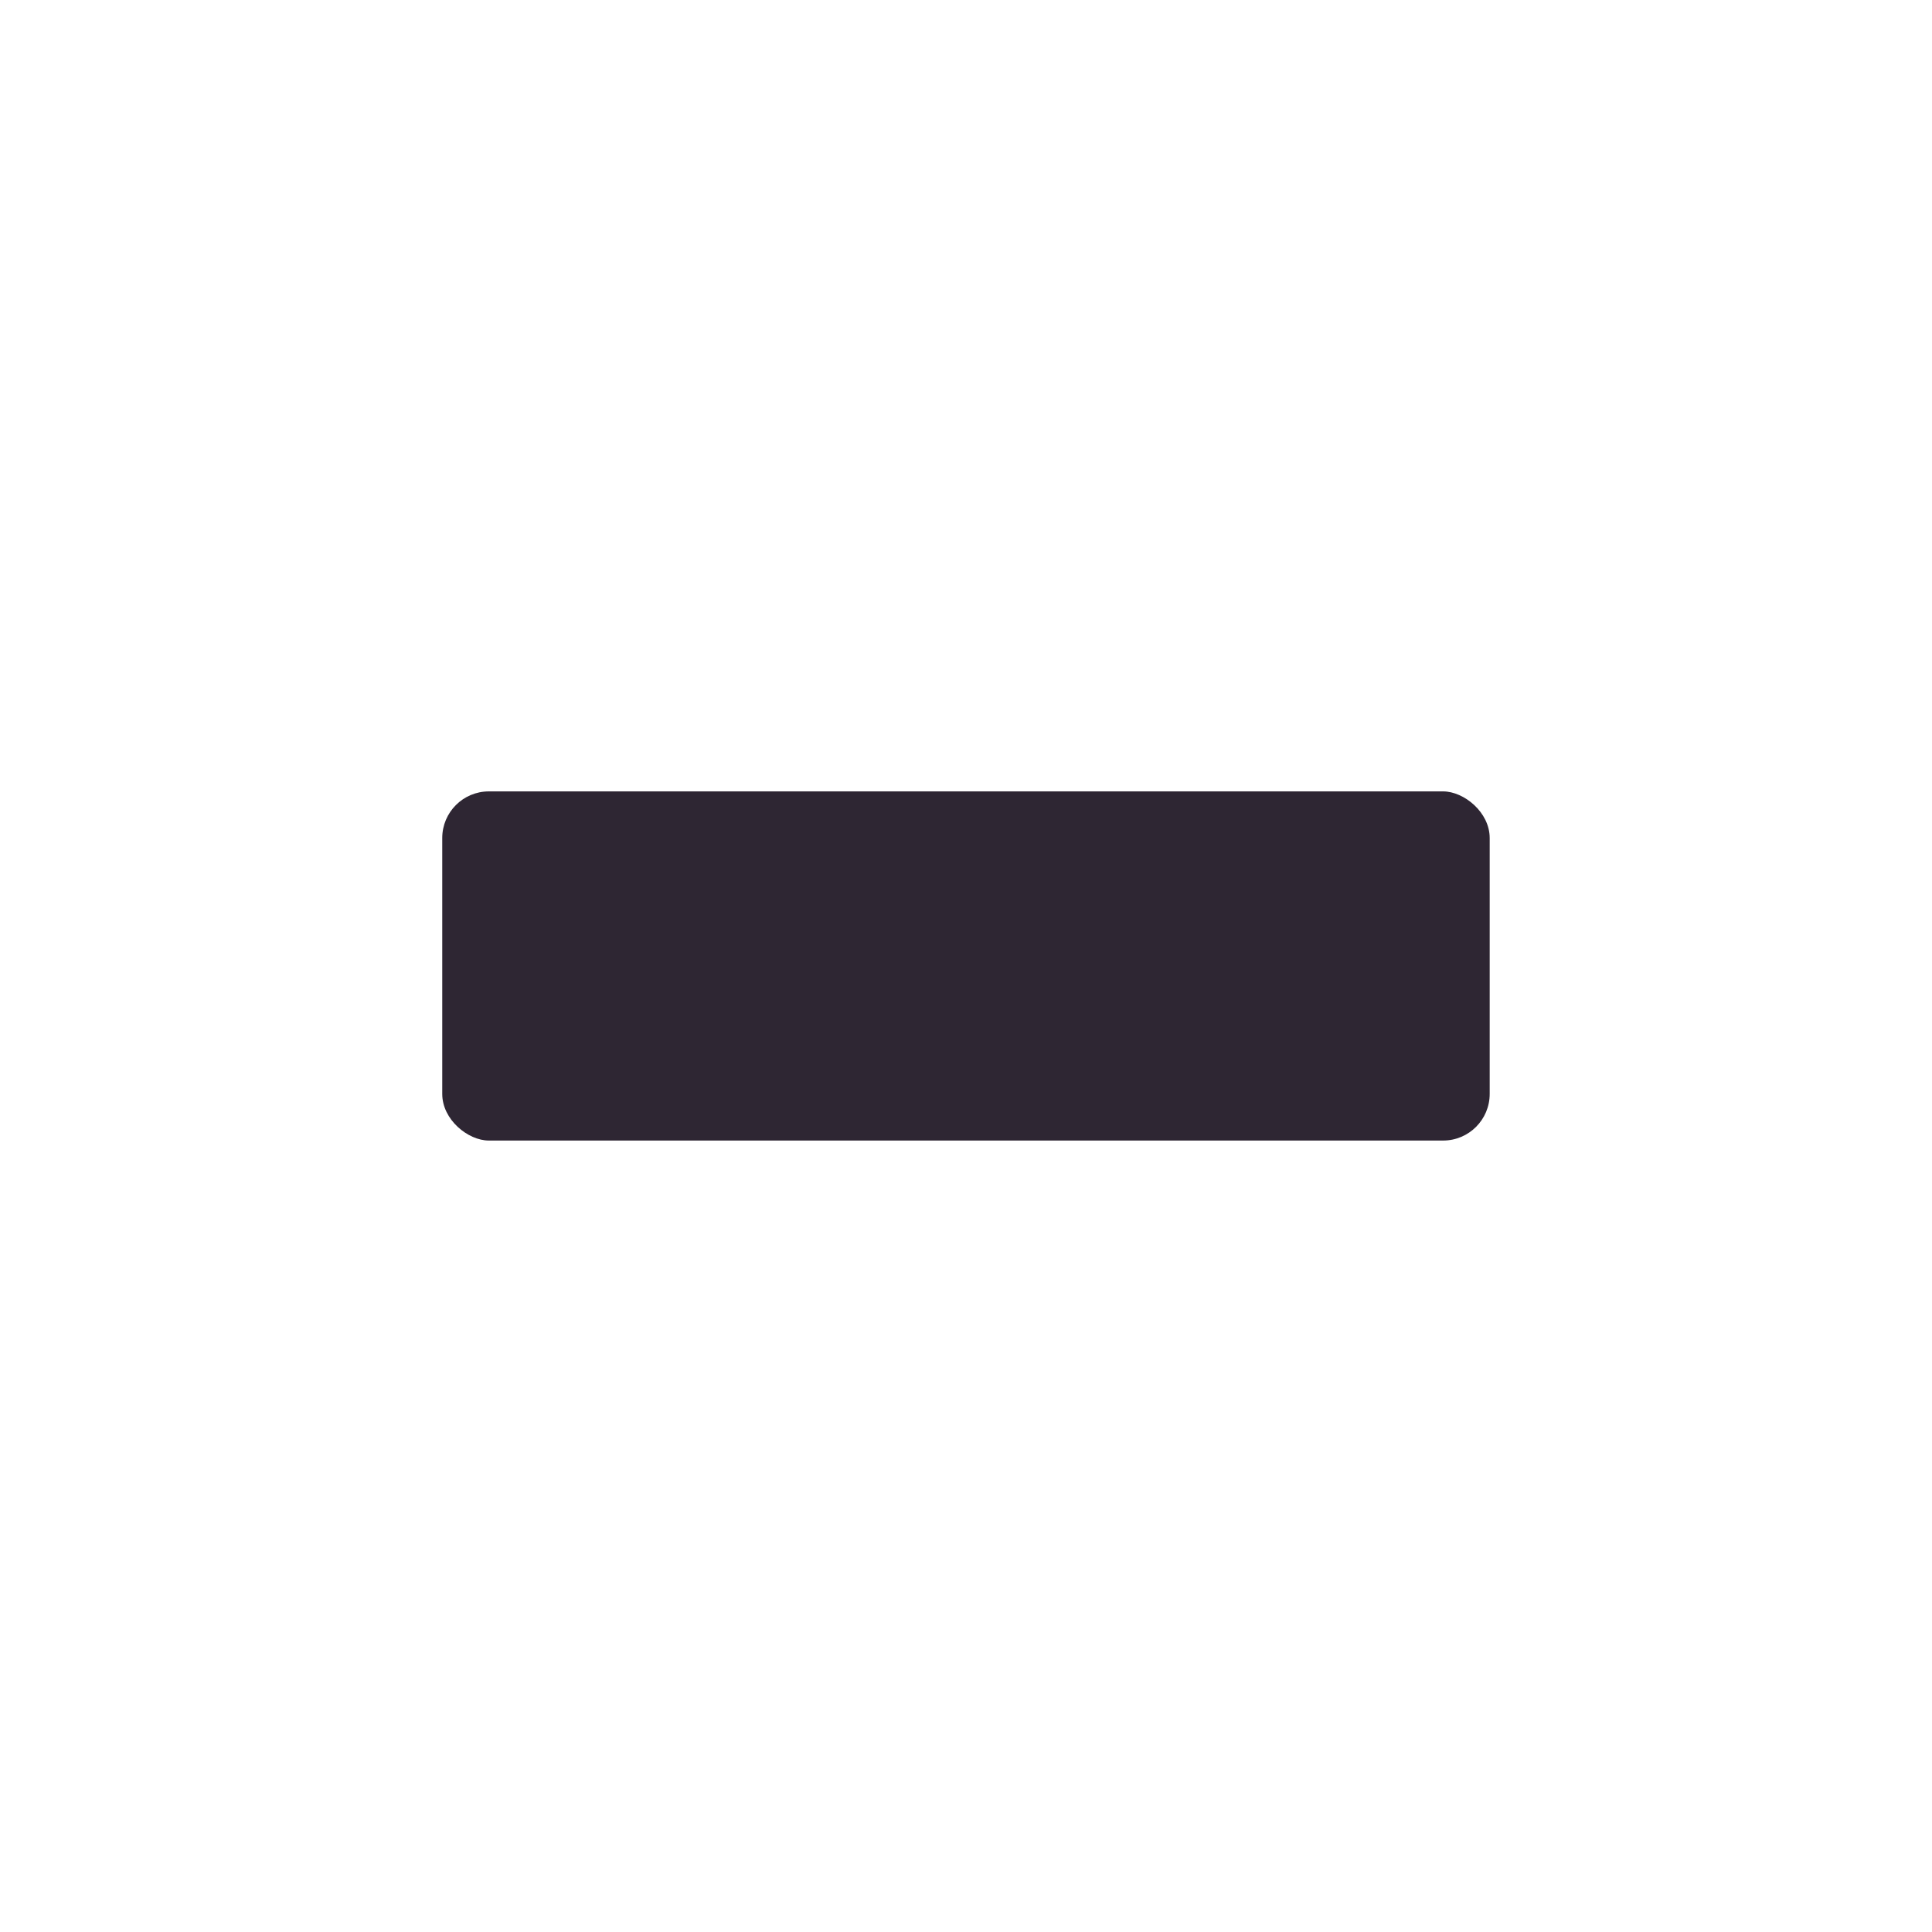 <?xml version="1.0" encoding="UTF-8" standalone="no"?>
<!-- Created with Inkscape (http://www.inkscape.org/) -->

<svg
   xmlns:dc="http://purl.org/dc/elements/1.1/"
   xmlns:cc="http://creativecommons.org/ns#"
   xmlns:rdf="http://www.w3.org/1999/02/22-rdf-syntax-ns#"
   xmlns:svg="http://www.w3.org/2000/svg"
   xmlns="http://www.w3.org/2000/svg"
   xmlns:sodipodi="http://sodipodi.sourceforge.net/DTD/sodipodi-0.dtd"
   xmlns:inkscape="http://www.inkscape.org/namespaces/inkscape"
   width="32px"
   height="32px"
   id="svg3466"
   version="1.1"
   inkscape:version="0.48.2 r9819"
   sodipodi:docname="add.svg"
   inkscape:export-filename="/home/karsten/OberthMediaWorks/LAN-Audio-Player/repeatall.png"
   inkscape:export-xdpi="90"
   inkscape:export-ydpi="90">
  <defs
     id="defs3468" />
  <sodipodi:namedview
     id="base"
     pagecolor="#ffffff"
     bordercolor="#666666"
     borderopacity="1.0"
     inkscape:pageopacity="0.0"
     inkscape:pageshadow="2"
     inkscape:zoom="8.9604902"
     inkscape:cx="3.0809058"
     inkscape:cy="15.684148"
     inkscape:current-layer="layer1"
     showgrid="true"
     inkscape:grid-bbox="true"
     inkscape:document-units="px"
     borderlayer="true"
     showguides="true"
     inkscape:guide-bbox="true"
     inkscape:window-width="1680"
     inkscape:window-height="994"
     inkscape:window-x="0"
     inkscape:window-y="34"
     inkscape:window-maximized="1"
     inkscape:snap-global="false">
    <sodipodi:guide
       orientation="1,0"
       position="0.446,57.809"
       id="guide3506" />
    <sodipodi:guide
       orientation="1,0"
       position="31.471,61.492"
       id="guide3508" />
    <sodipodi:guide
       orientation="0,1"
       position="-40.4,24.664"
       id="guide3510" />
    <sodipodi:guide
       orientation="0,1"
       position="-18.861,7.366"
       id="guide3512" />
  </sodipodi:namedview>
  <g
     id="layer1"
     inkscape:label="Layer 1"
     inkscape:groupmode="layer">
    <rect
       transform="matrix(0,-1,-1,0,0,0)"
       y="-24.674"
       x="-18.891"
       height="17.349"
       width="5.783"
       id="rect5833"
       style="color:#000000;fill:#2e2633;fill-opacity:1;fill-rule:nonzero;stroke:none;stroke-width:1;marker:none;visibility:visible;display:inline;overflow:visible;enable-background:accumulate"
       rx="0.772"
       ry="0.772" />
  </g>
</svg>
